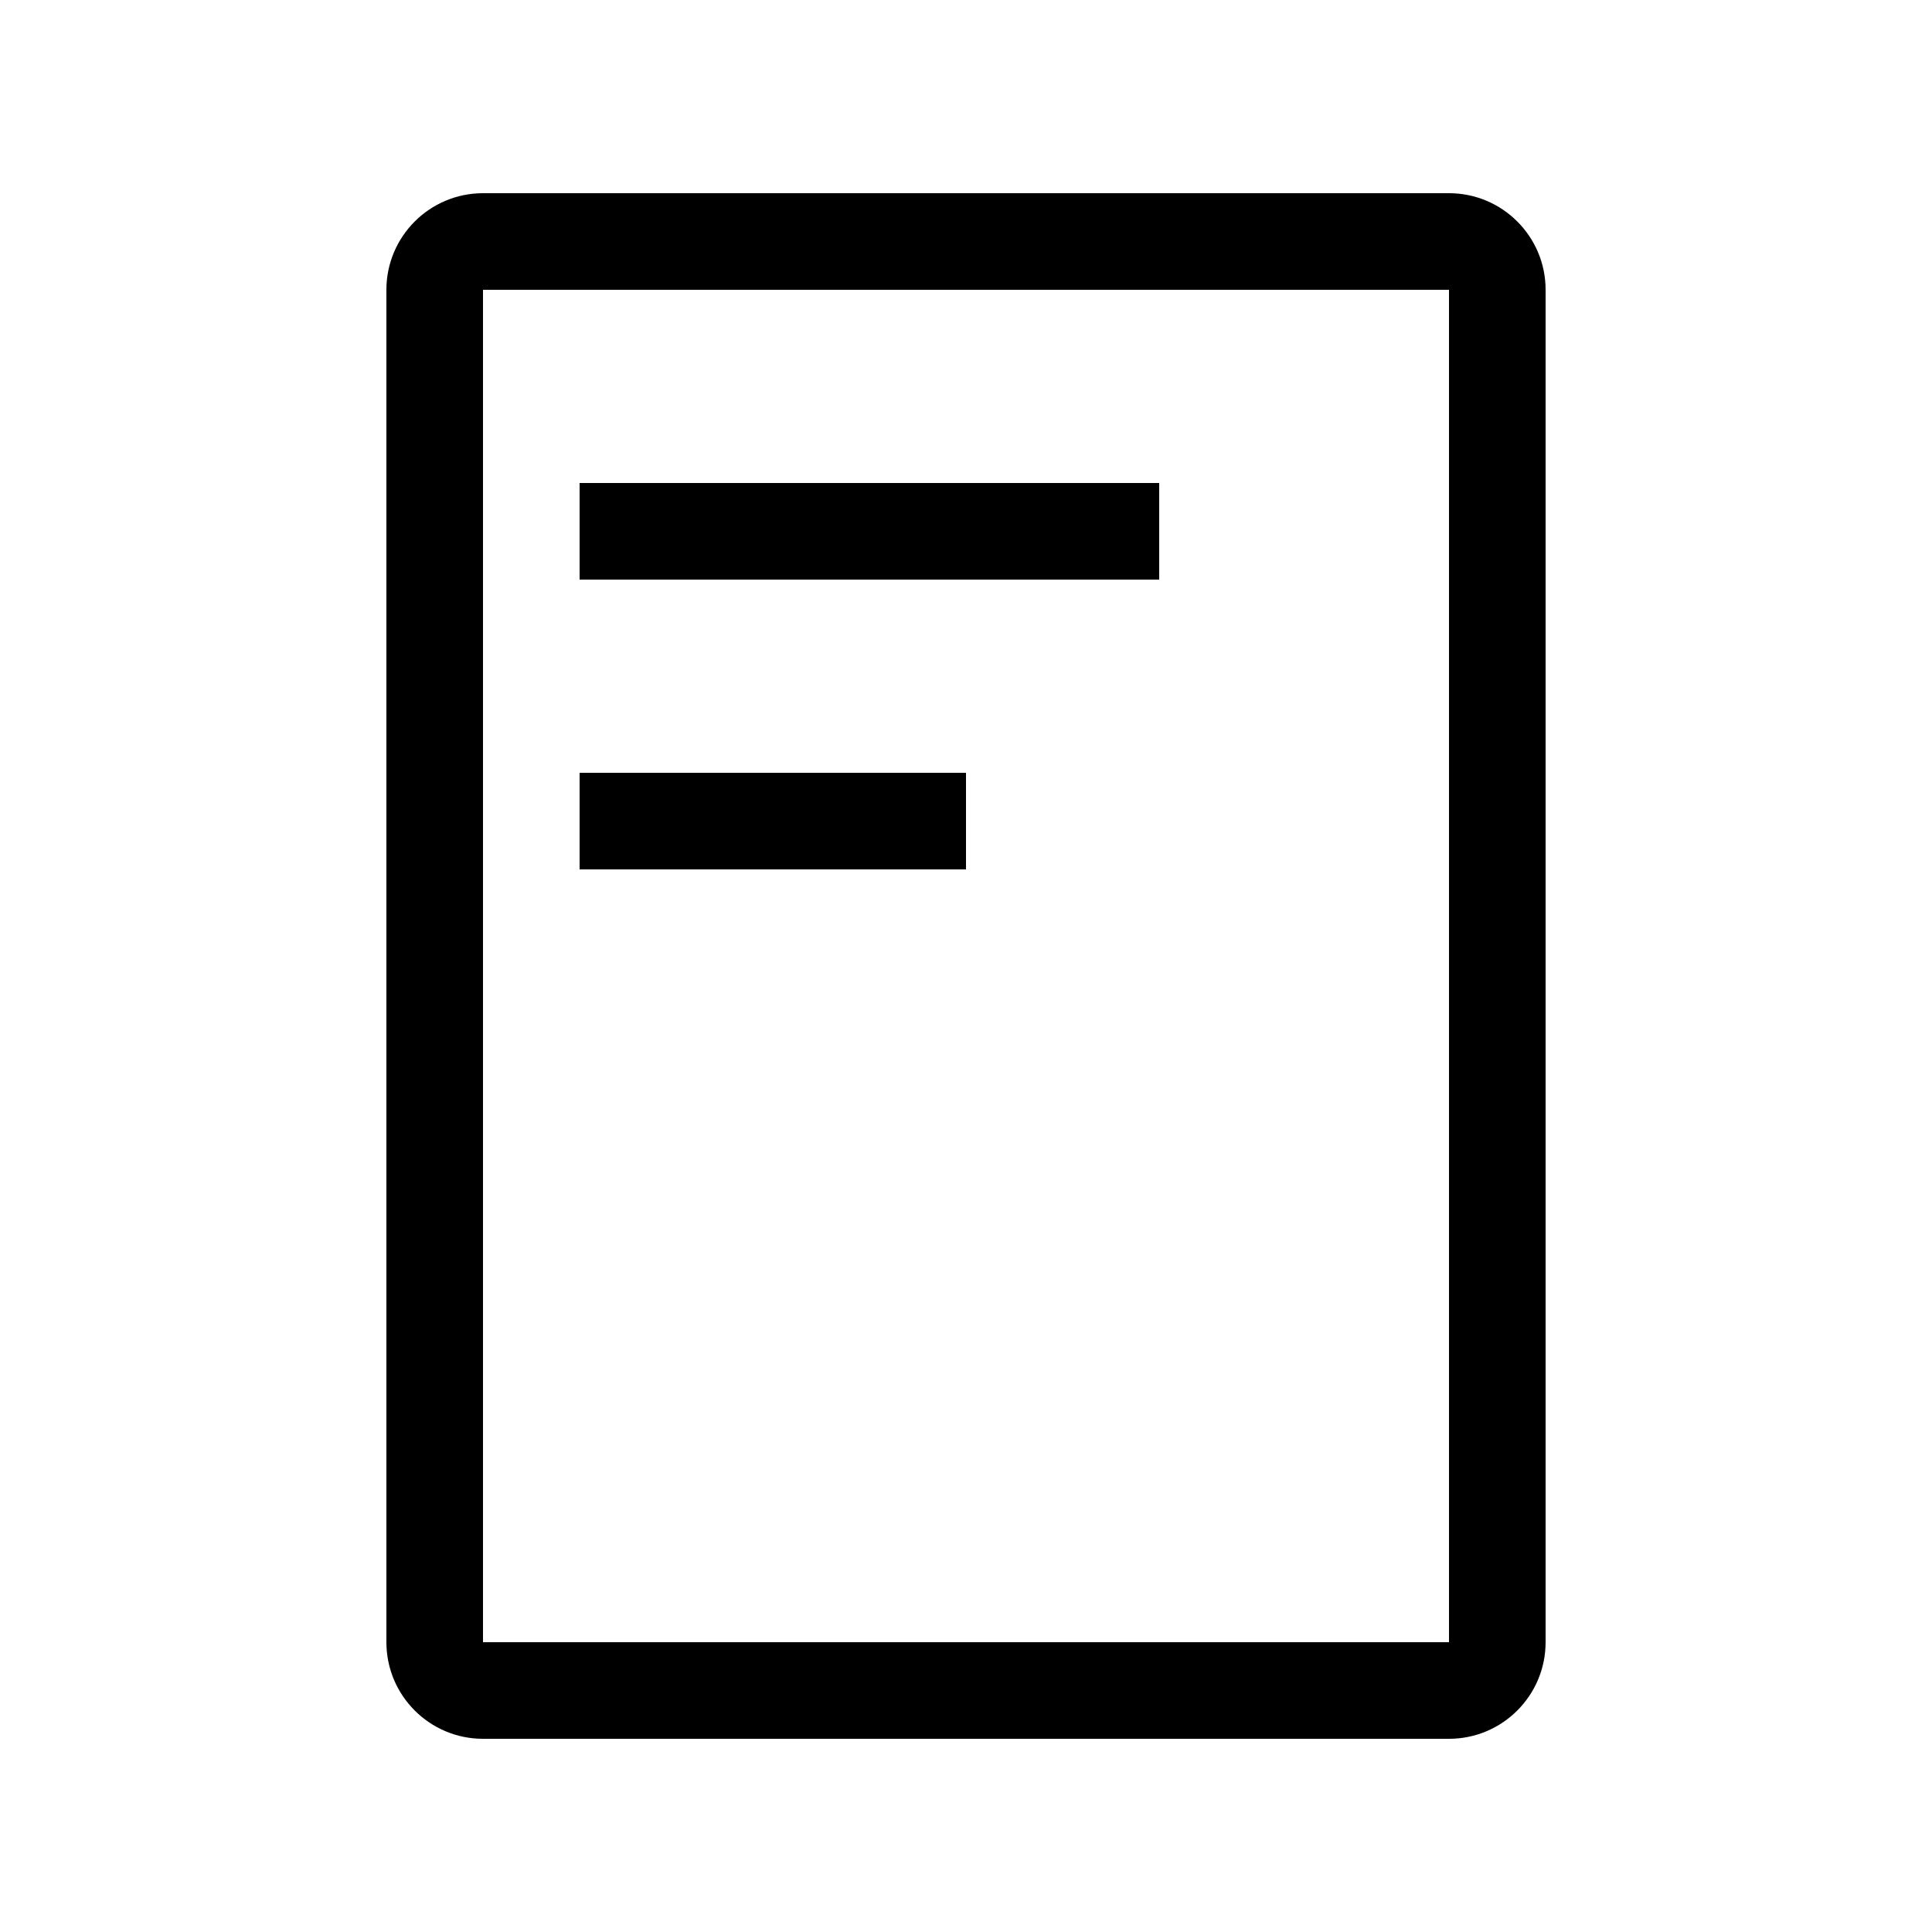 <svg width="20" height="20" viewBox="0 0 20 20" fill="none" xmlns="http://www.w3.org/2000/svg" xmlns:xlink="http://www.w3.org/1999/xlink">
	<path id="形状结合" d="M15 2C15.552 2 16 2.448 16 3L16 17C16 17.552 15.552 18 15 18L5 18C4.448 18 4 17.552 4 17L4 3C4 2.448 4.448 2 5 2L15 2ZM15 3L5 3L5 17L15 17L15 3ZM6 5L12 5L12 6L6 6L6 5ZM10 8L6 8L6 9L10 9L10 8Z" clip-rule="evenodd" fill-rule="evenodd" fill="#000000" fill-opacity="1"/>
</svg>
